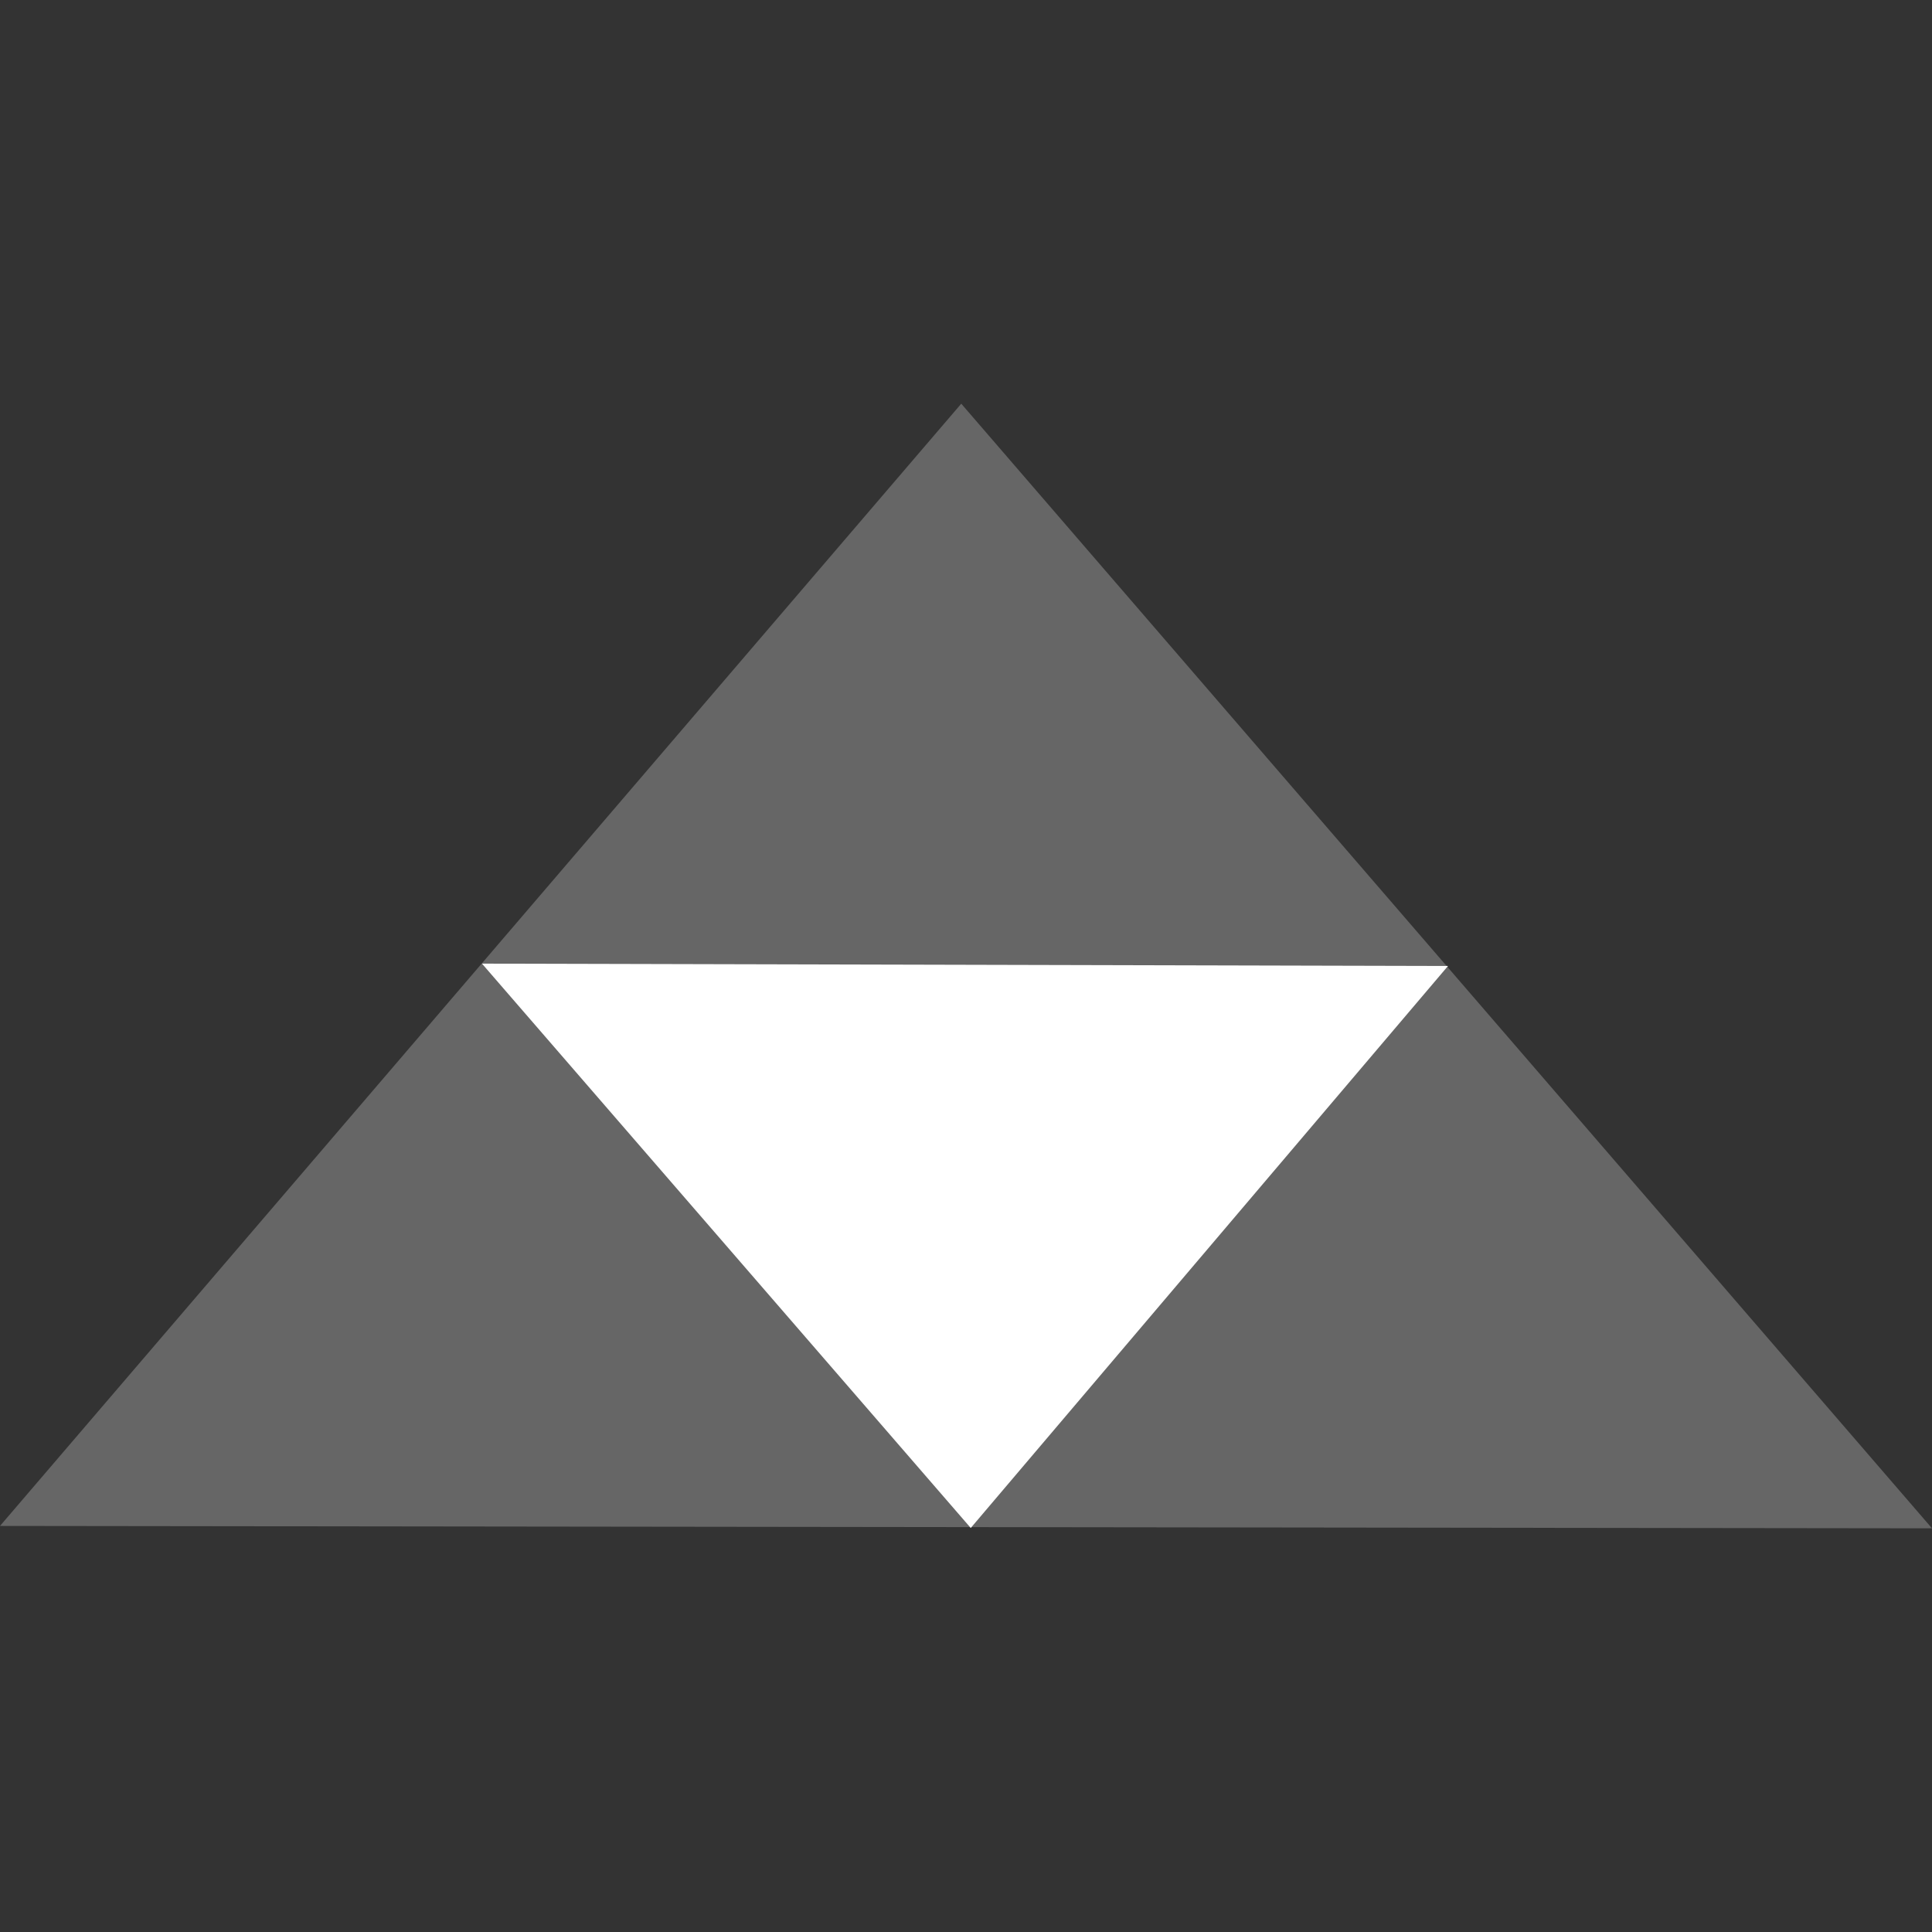 <?xml version="1.0" encoding="utf-8"?>
<!-- Generator: Adobe Illustrator 22.1.0, SVG Export Plug-In . SVG Version: 6.00 Build 0)  -->
<svg version="1.1"
	 id="svg1923" inkscape:export-filename="D:\tmp\Mitsubaaoi.png" inkscape:export-xdpi="90" inkscape:export-ydpi="90" inkscape:version="0.47+devel r9492" sodipodi:docname="20101205093849!Mitsubaaoi.svg" sodipodi:version="0.32" xmlns:cc="http://creativecommons.org/ns#" xmlns:dc="http://purl.org/dc/elements/1.1/" xmlns:inkscape="http://www.inkscape.org/namespaces/inkscape" xmlns:rdf="http://www.w3.org/1999/02/22-rdf-syntax-ns#" xmlns:sodipodi="http://sodipodi.sourceforge.net/DTD/sodipodi-0.dtd" xmlns:svg="http://www.w3.org/2000/svg"
	 xmlns="http://www.w3.org/2000/svg" xmlns:xlink="http://www.w3.org/1999/xlink" x="0px" y="0px" viewBox="0 0 570 570"
	 style="enable-background:new 0 0 570 570;" xml:space="preserve">
<rect x="0" y="0" width="570" height="570" fill="#333333" stroke="none"/>
<style type="text/css">
	.st0{fill:#666666;}
	.st1{fill:#FFFFFF;}
</style>
<sodipodi:namedview  bordercolor="#666666" borderopacity="1.0" fit-margin-bottom="0" fit-margin-left="0" fit-margin-right="0" fit-margin-top="0" gridtolerance="10.0" guidetolerance="10.0" height="511px" id="base" inkscape:current-layer="svg1923" inkscape:cx="128" inkscape:cy="127.99239" inkscape:pageopacity="0.0" inkscape:pageshadow="2" inkscape:window-height="544" inkscape:window-maximized="1" inkscape:window-width="1024" inkscape:window-x="-4" inkscape:window-y="-4" inkscape:zoom="1.4336789" objecttolerance="10.0" pagecolor="#ffffff" showgrid="false" width="511px">
	</sodipodi:namedview>
<g>
	<path id="path1353" class="st0" d="M0,450.2l570,0.7L283.6,119.1L0,450.2z"/>
	<path id="path1355" class="st1" d="M142.2,284.3l144.2,166.5L427.2,285L142.2,284.3z"/>
</g>
</svg>
